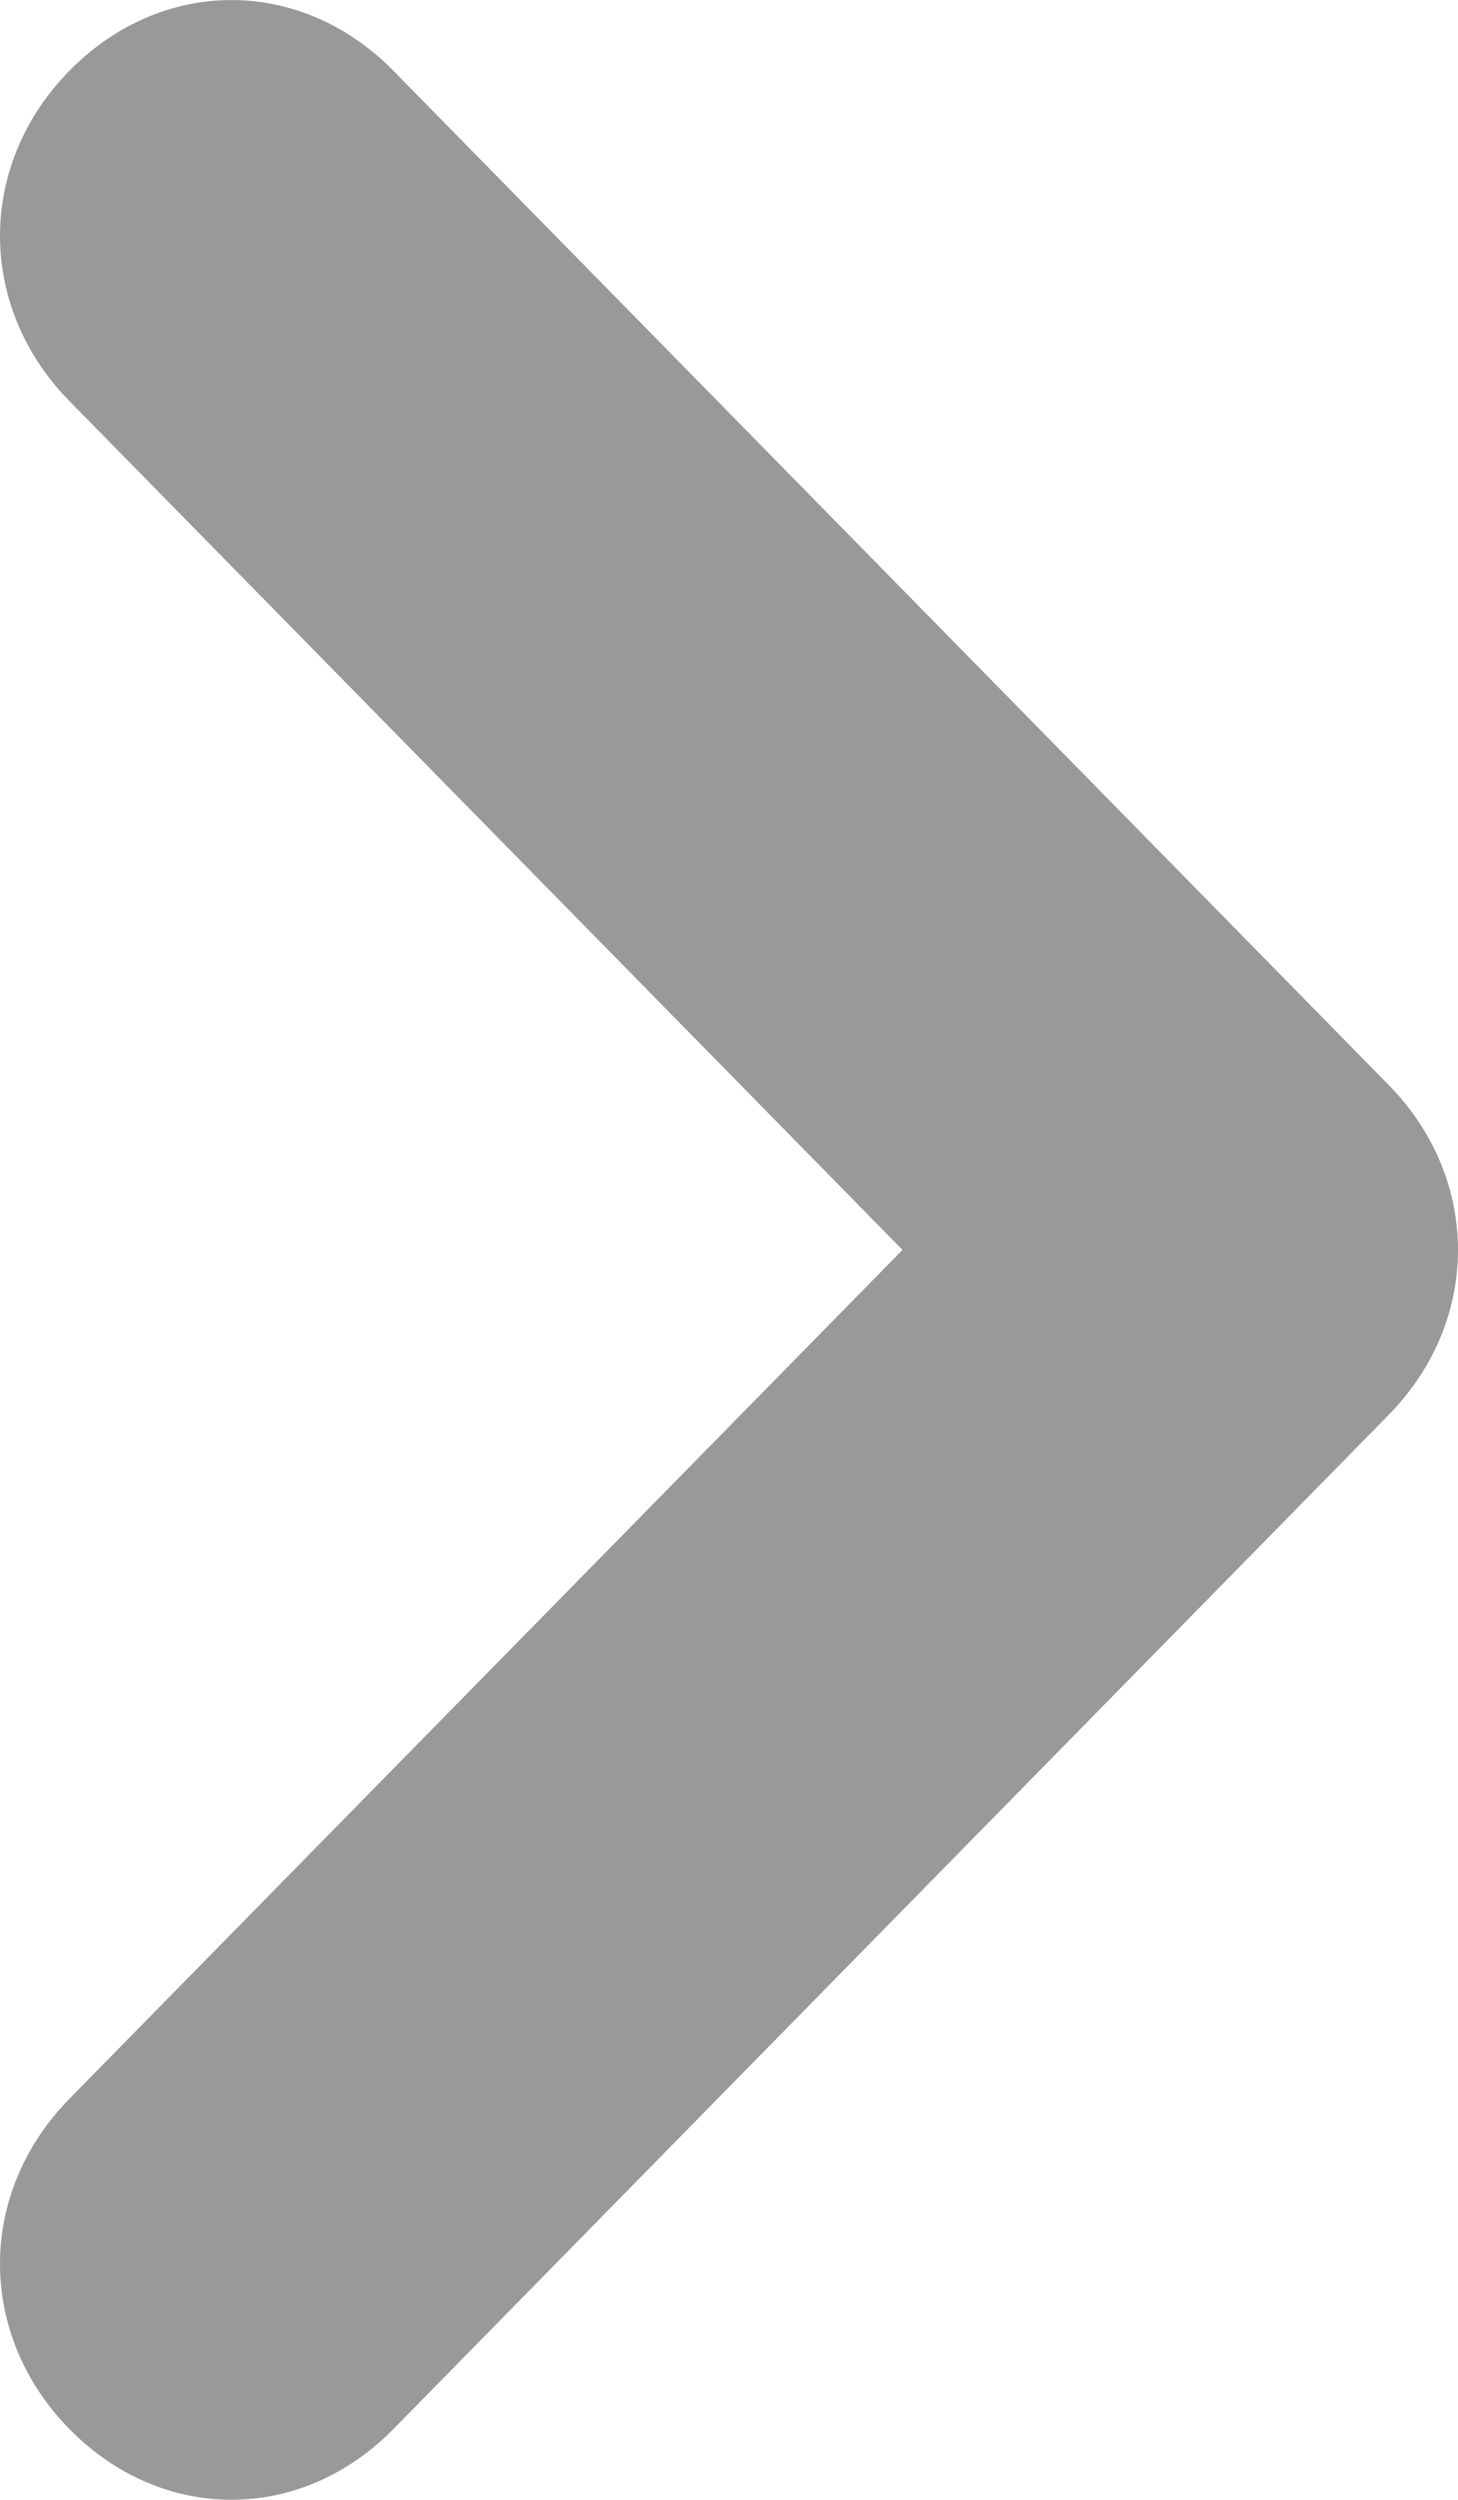 <svg width="7" height="12" viewBox="0 0 7 12" fill="none" xmlns="http://www.w3.org/2000/svg">
<path d="M0.333 10.075L4.333 6L0.333 1.925C-0.111 1.472 -0.111 0.792 0.333 0.34C0.778 -0.113 1.444 -0.113 1.889 0.34L6.667 5.208C7.111 5.66 7.111 6.34 6.667 6.792L1.889 11.66C1.444 12.113 0.778 12.113 0.333 11.66C-0.111 11.207 -0.111 10.528 0.333 10.075Z" fill="#999999"/>
</svg>
